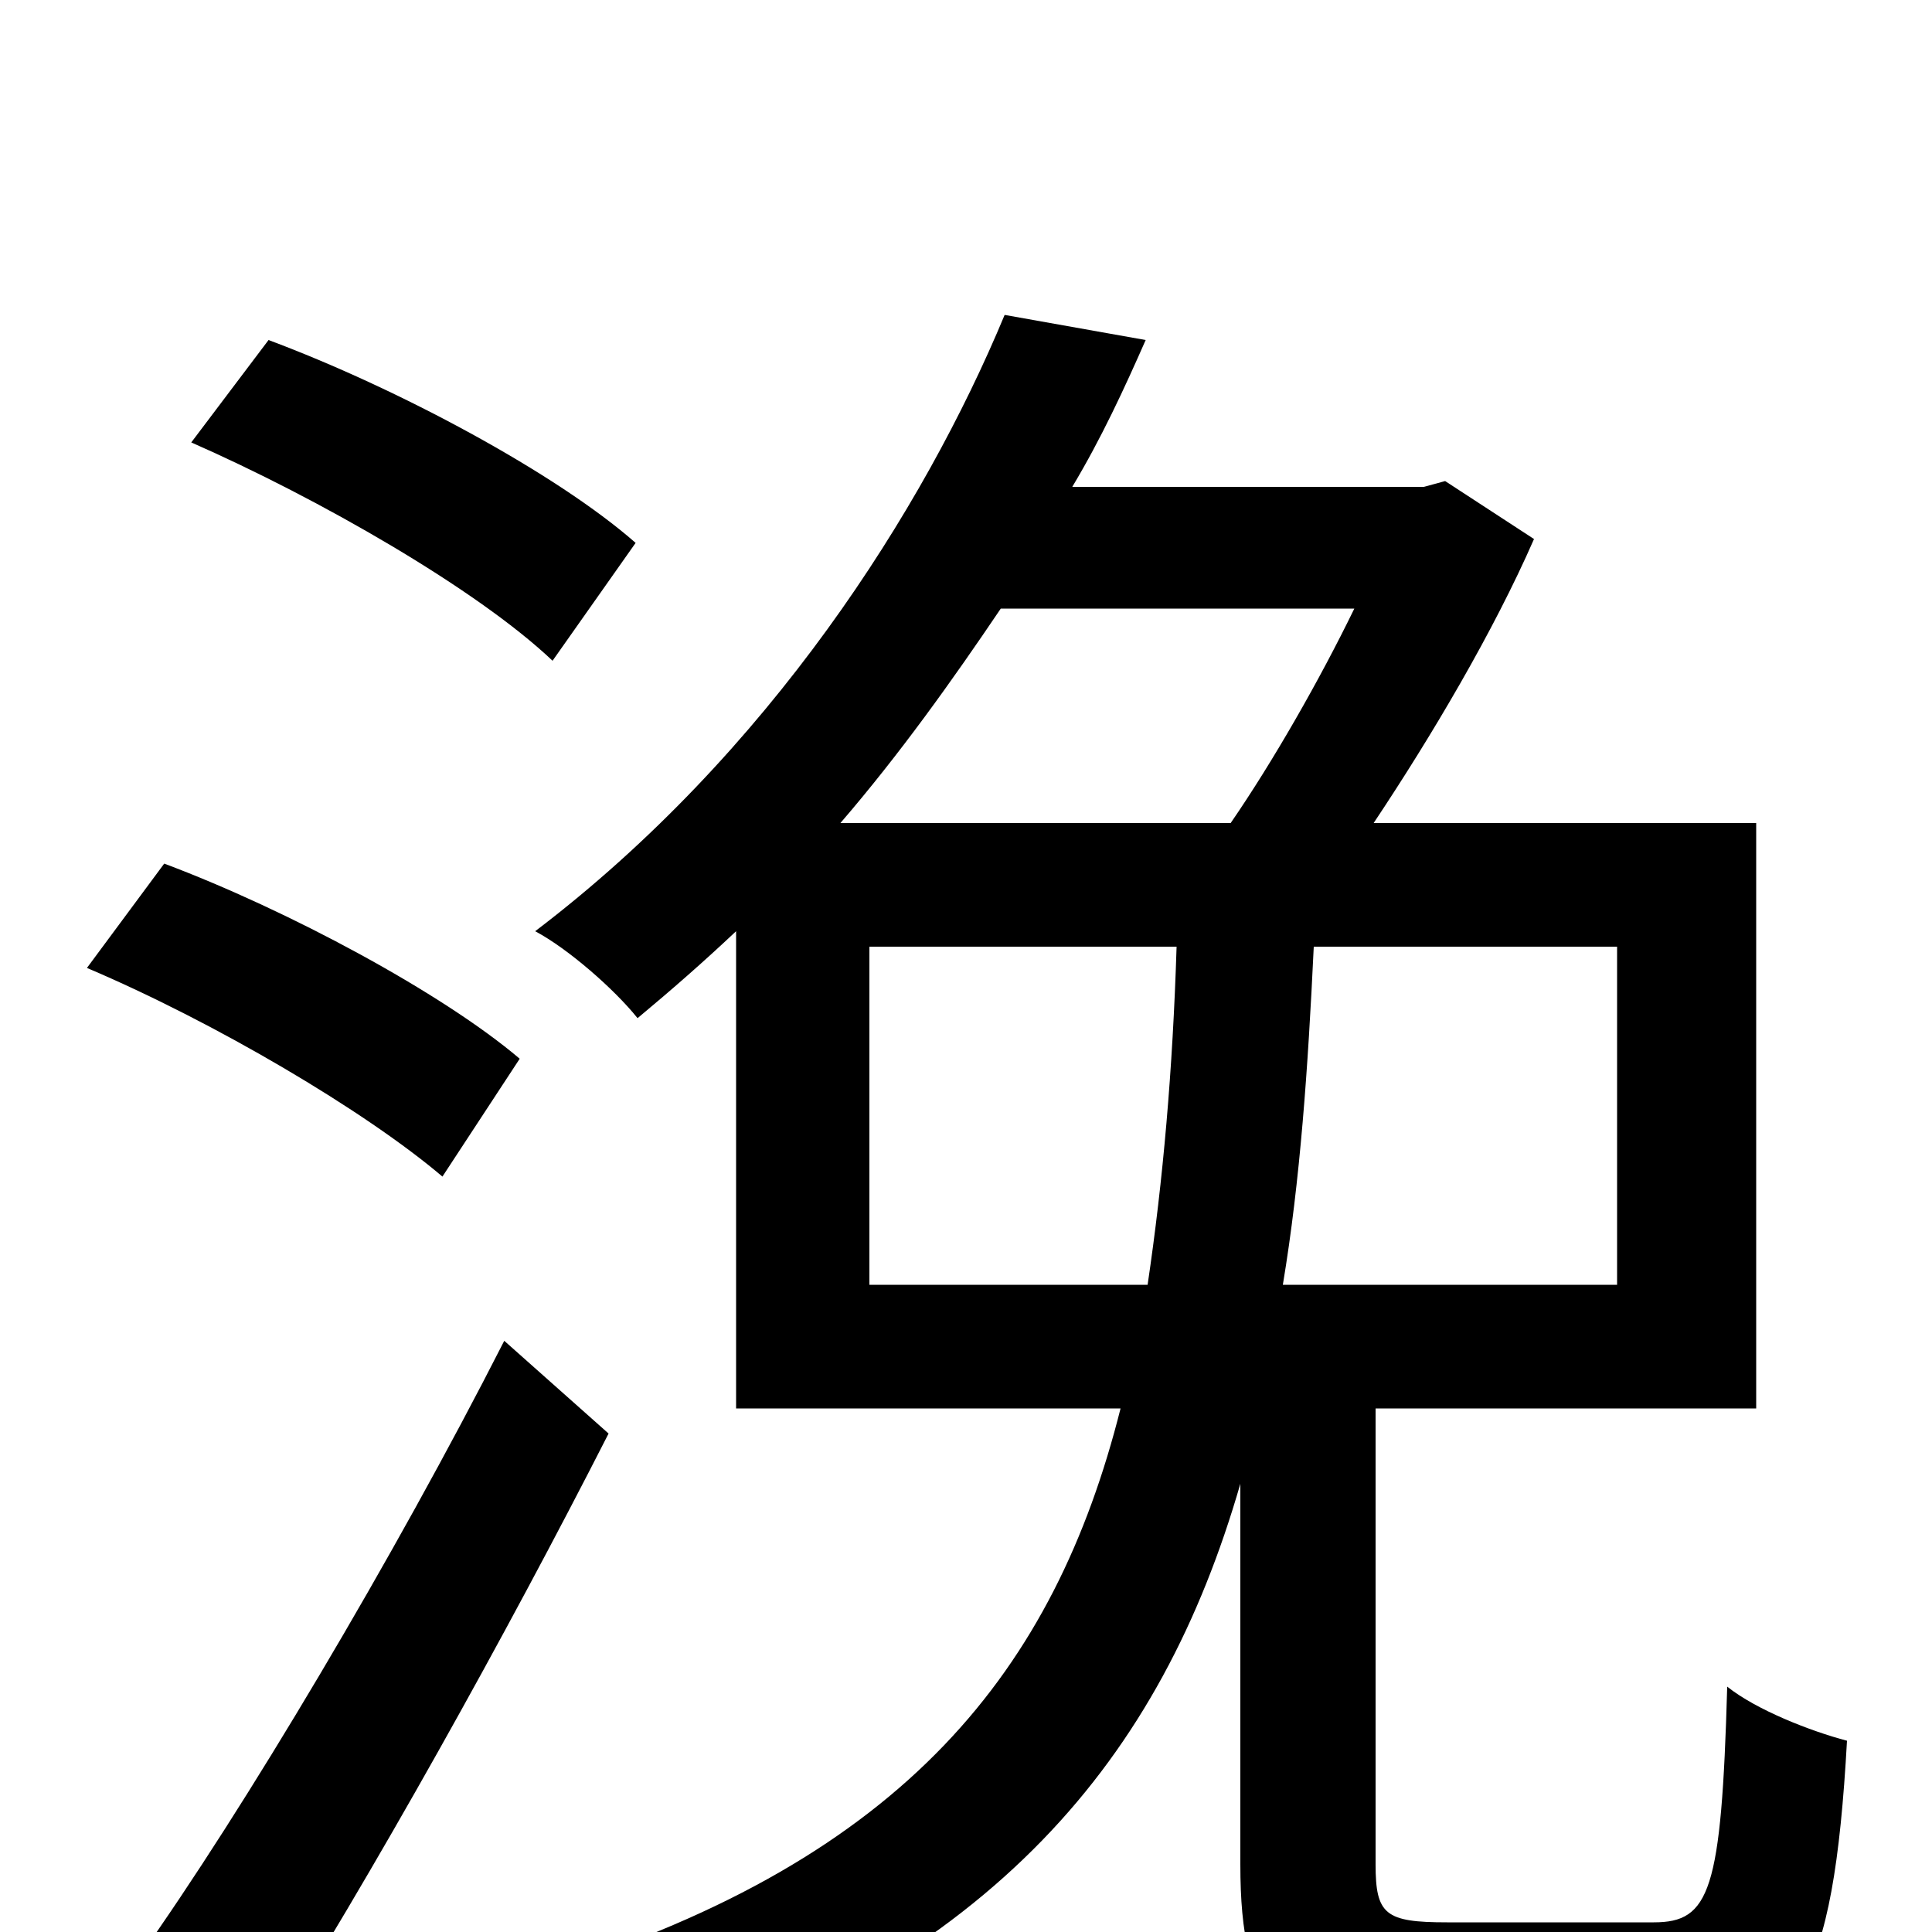 <svg xmlns="http://www.w3.org/2000/svg" viewBox="0 -1000 1000 1000">
	<path fill="#000000" d="M329 -719C288 -755 206 -799 139 -824L99 -771C165 -742 247 -695 286 -658ZM269 -452C229 -486 149 -529 85 -553L45 -499C111 -471 189 -425 229 -391ZM261 -306C204 -194 126 -63 72 13L134 63C193 -30 262 -154 315 -258ZM450 -335V-510H609C607 -446 602 -389 594 -335ZM701 -685C683 -648 659 -606 637 -574H435C466 -610 493 -648 518 -685ZM837 -335H664C673 -389 677 -447 680 -510H837ZM749 -5C717 -5 712 -9 712 -35V-271H909V-574H711C741 -619 773 -673 794 -721L748 -751L737 -748H555C570 -773 582 -799 593 -824L520 -837C478 -736 398 -610 277 -518C294 -509 318 -488 330 -473C348 -488 364 -502 381 -518V-271H580C546 -136 469 -38 284 20C299 33 318 60 325 78C515 15 601 -90 642 -232V-35C642 38 662 59 740 59H863C930 59 949 27 956 -99C937 -104 909 -115 894 -127C891 -21 885 -5 856 -5Z"/>
</svg>